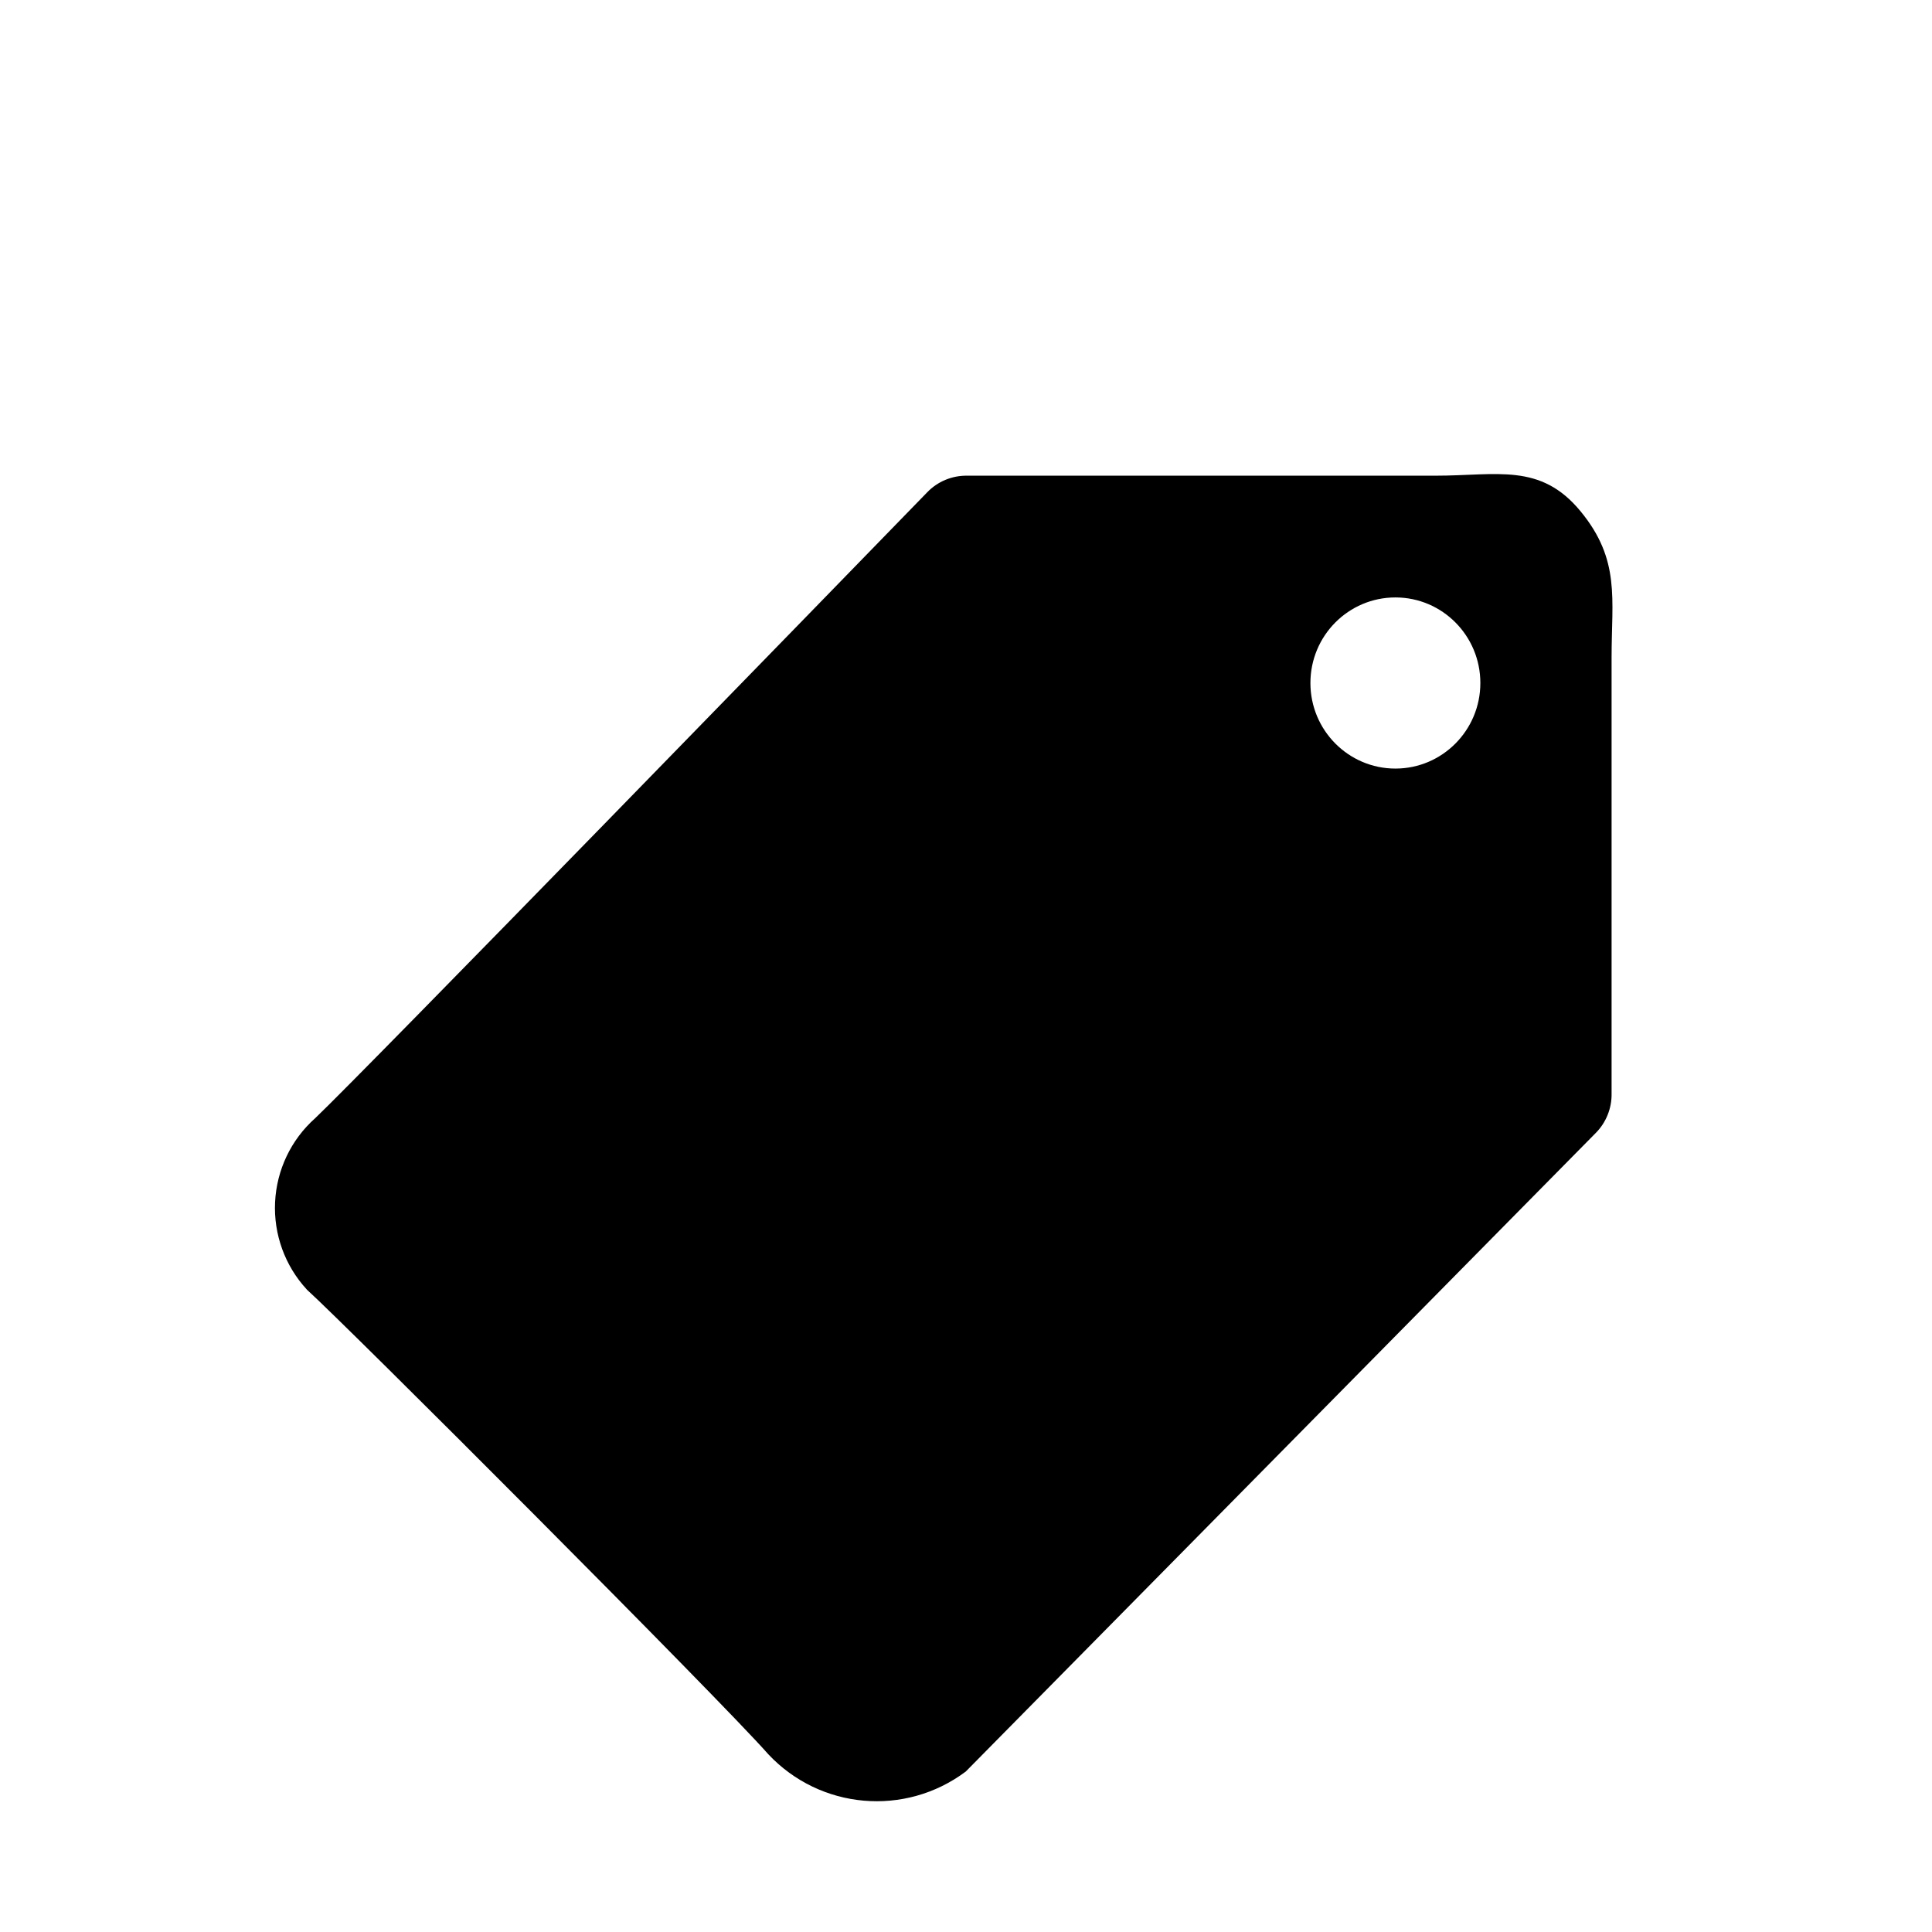 <svg xmlns="http://www.w3.org/2000/svg" width="20" height="20" viewBox="-3.7 -4.5 26 26">
  <defs>
    <filter id="z9olx12mxa" width="160%" height="160%" x="-30%" y="-30%" filterUnits="objectBoundingBox">
      <feOffset dy="2" in="SourceAlpha" result="shadowOffsetOuter1"/>
      <feGaussianBlur in="shadowOffsetOuter1" result="shadowBlurOuter1" stdDeviation="3.5"/>
      <feColorMatrix in="shadowBlurOuter1" result="shadowMatrixOuter1"
                     values="0 0 0 0 0 0 0 0 0 0 0 0 0 0 0 0 0 0 0.3 0"/>
      <feMerge>
        <feMergeNode in="shadowMatrixOuter1"/>
        <feMergeNode in="SourceGraphic"/>
      </feMerge>
    </filter>
  </defs>
  <g fill="currentColor" fill-rule="evenodd">
    <g filter="url(#z9olx12mxa)" transform="scale(1, 0.94)">
      <path
        d="M.428 11.674c.53.508 5.578 5.885 6.21 6.652.699.793 1.842.9 2.659.249l8.478-9.142c.14-.15.217-.355.213-.567V2.622c0-.836.121-1.394-.418-2.09-.54-.698-1.125-.509-1.952-.509H9.315c-.203-.003-.398.083-.539.24C7.521 1.636 1.172 8.586.54 9.223c-.323.306-.517.739-.538 1.2-.021.461.133.912.426 1.25zm13.507-8.683c0-.677.512-1.225 1.144-1.225.631 0 1.143.548 1.143 1.225 0 .676-.512 1.225-1.143 1.225-.632 0-1.144-.549-1.144-1.225z"/>
    </g>
  </g>
</svg>
